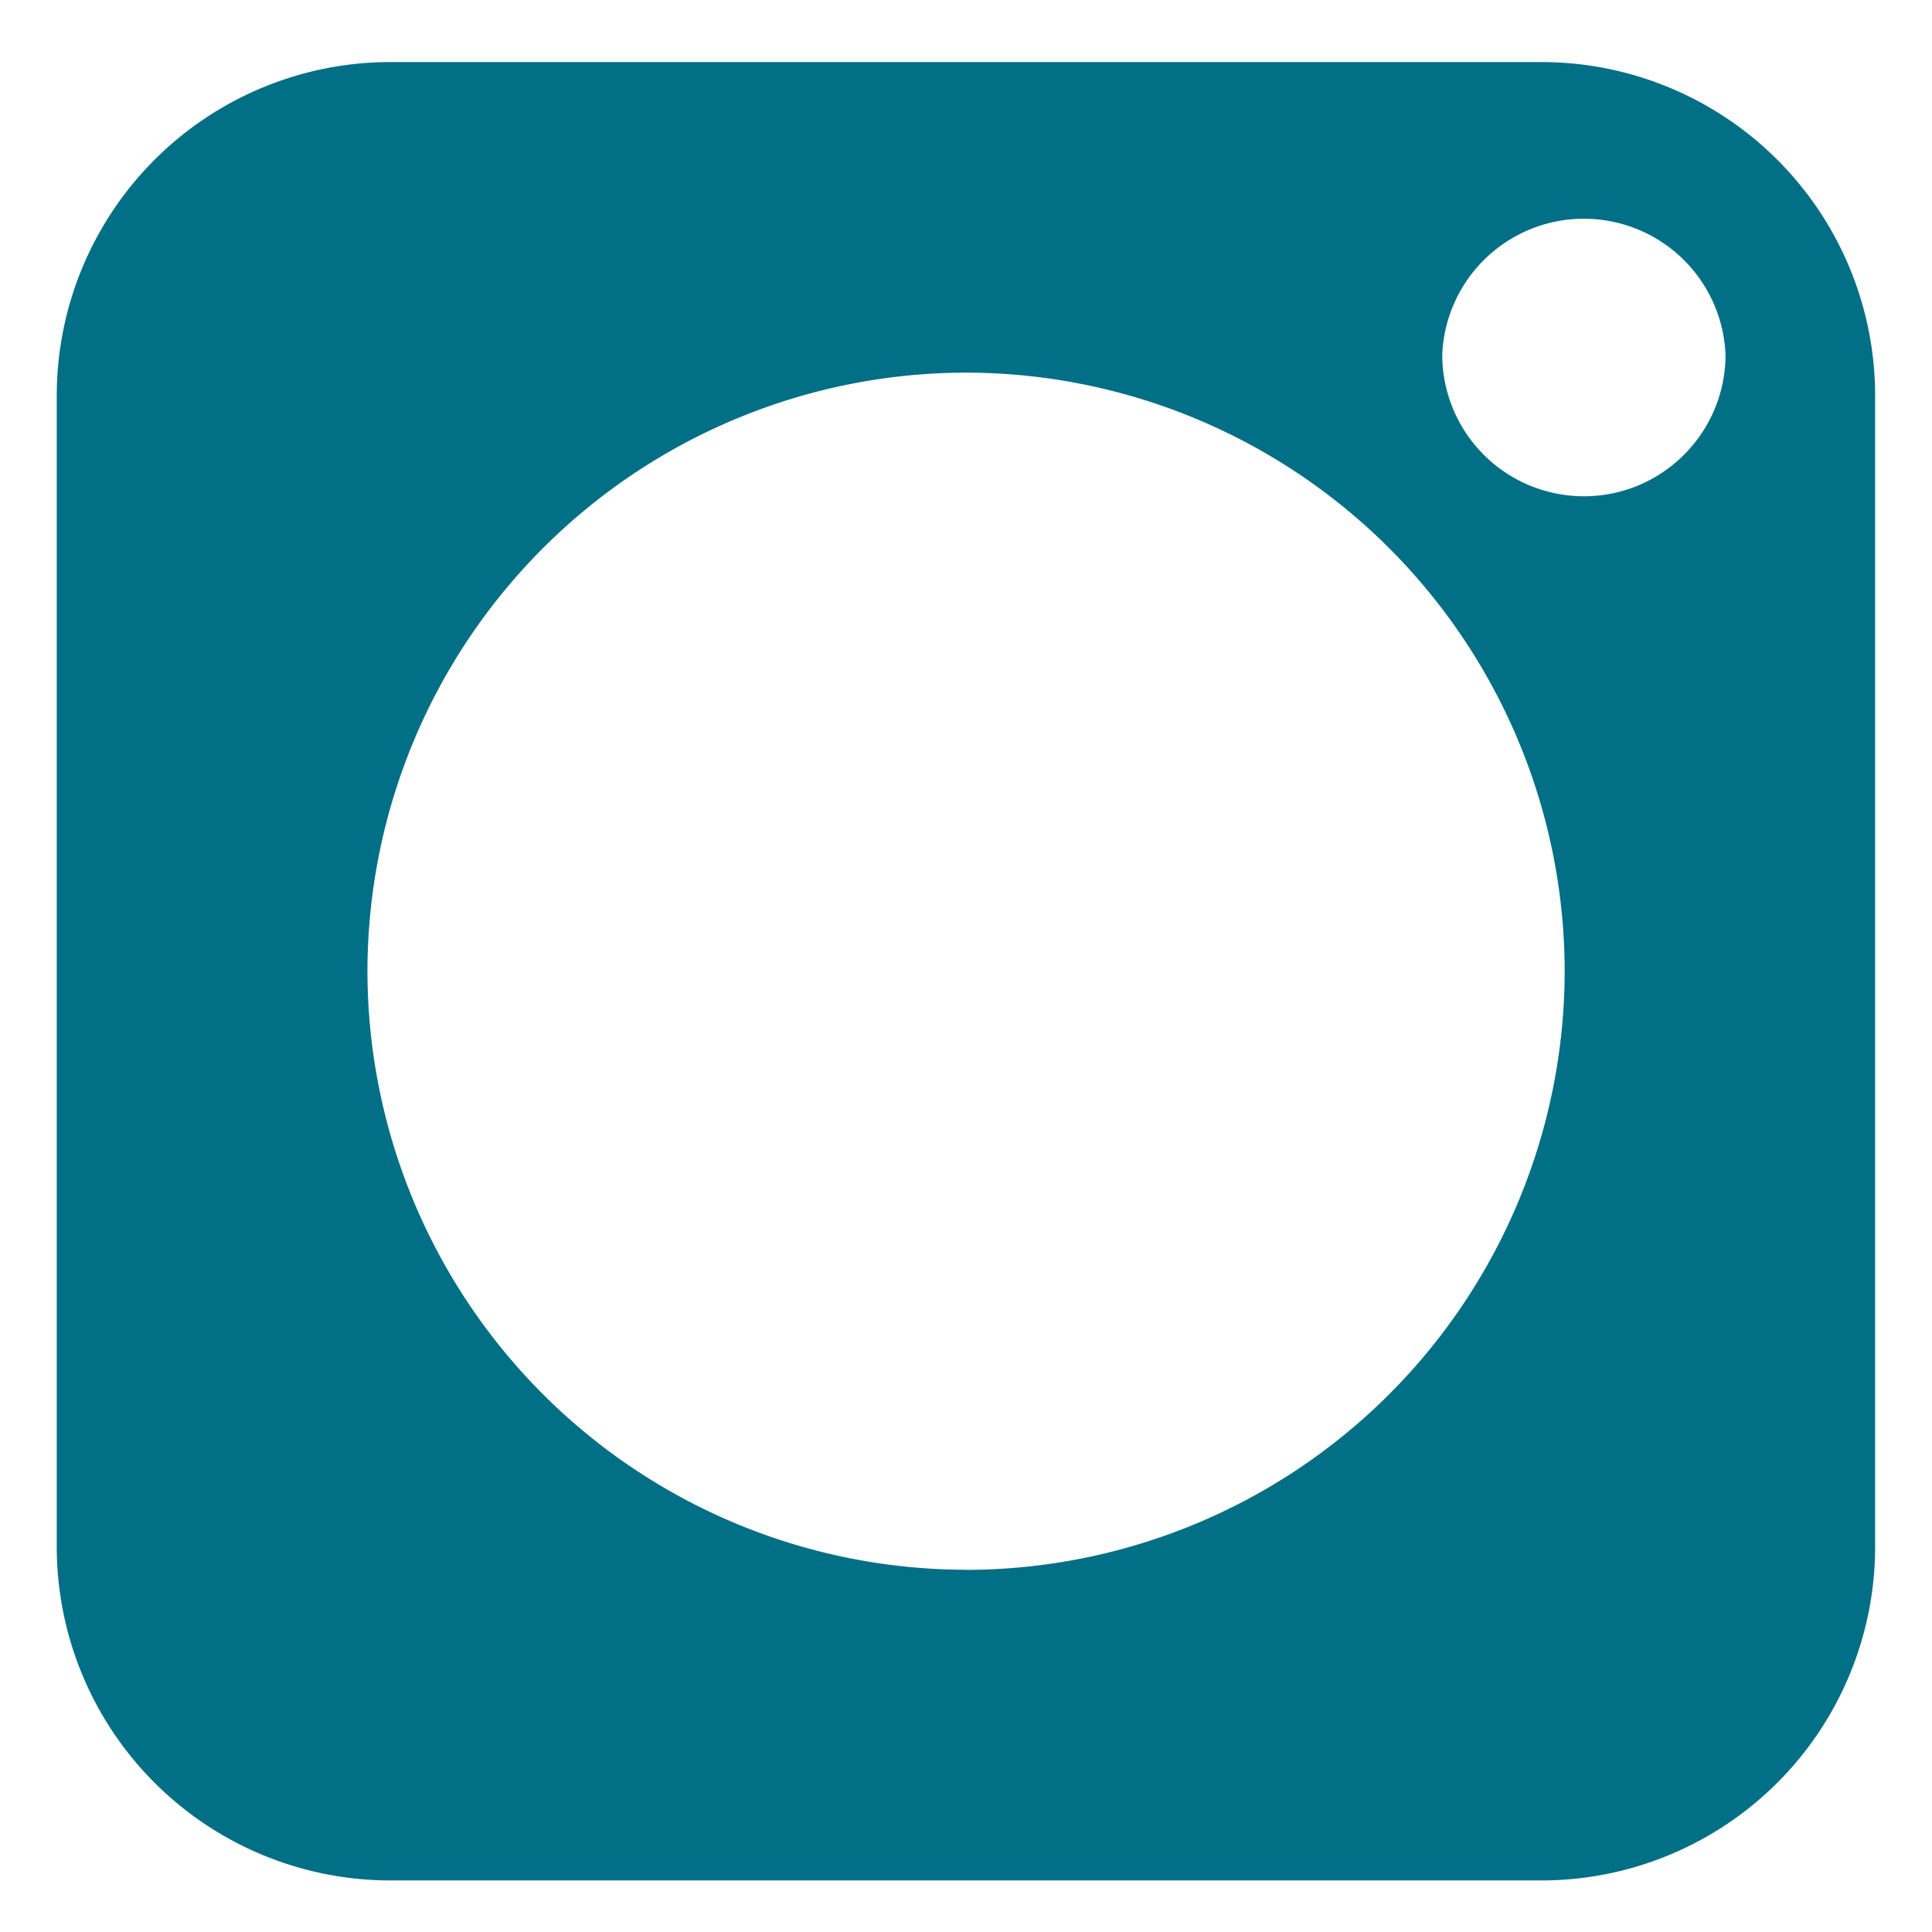 <svg width="16" height="16" fill="none" xmlns="http://www.w3.org/2000/svg"><path d="M12.769.514H3.23a2.764 2.764 0 0 0-2.76 2.76v9.538a2.764 2.764 0 0 0 2.76 2.761h9.538a2.764 2.764 0 0 0 2.761-2.761V3.275a2.764 2.764 0 0 0-2.76-2.761zM8 13a4.963 4.963 0 0 1-4.957-4.958A4.963 4.963 0 0 1 8 3.086a4.963 4.963 0 0 1 4.958 4.957A4.964 4.964 0 0 1 8 13.001zm5.117-8.89a1.174 1.174 0 0 1-1.173-1.173 1.174 1.174 0 0 1 2.346 0c0 .647-.526 1.173-1.173 1.173z" fill="#016F86"/></svg>